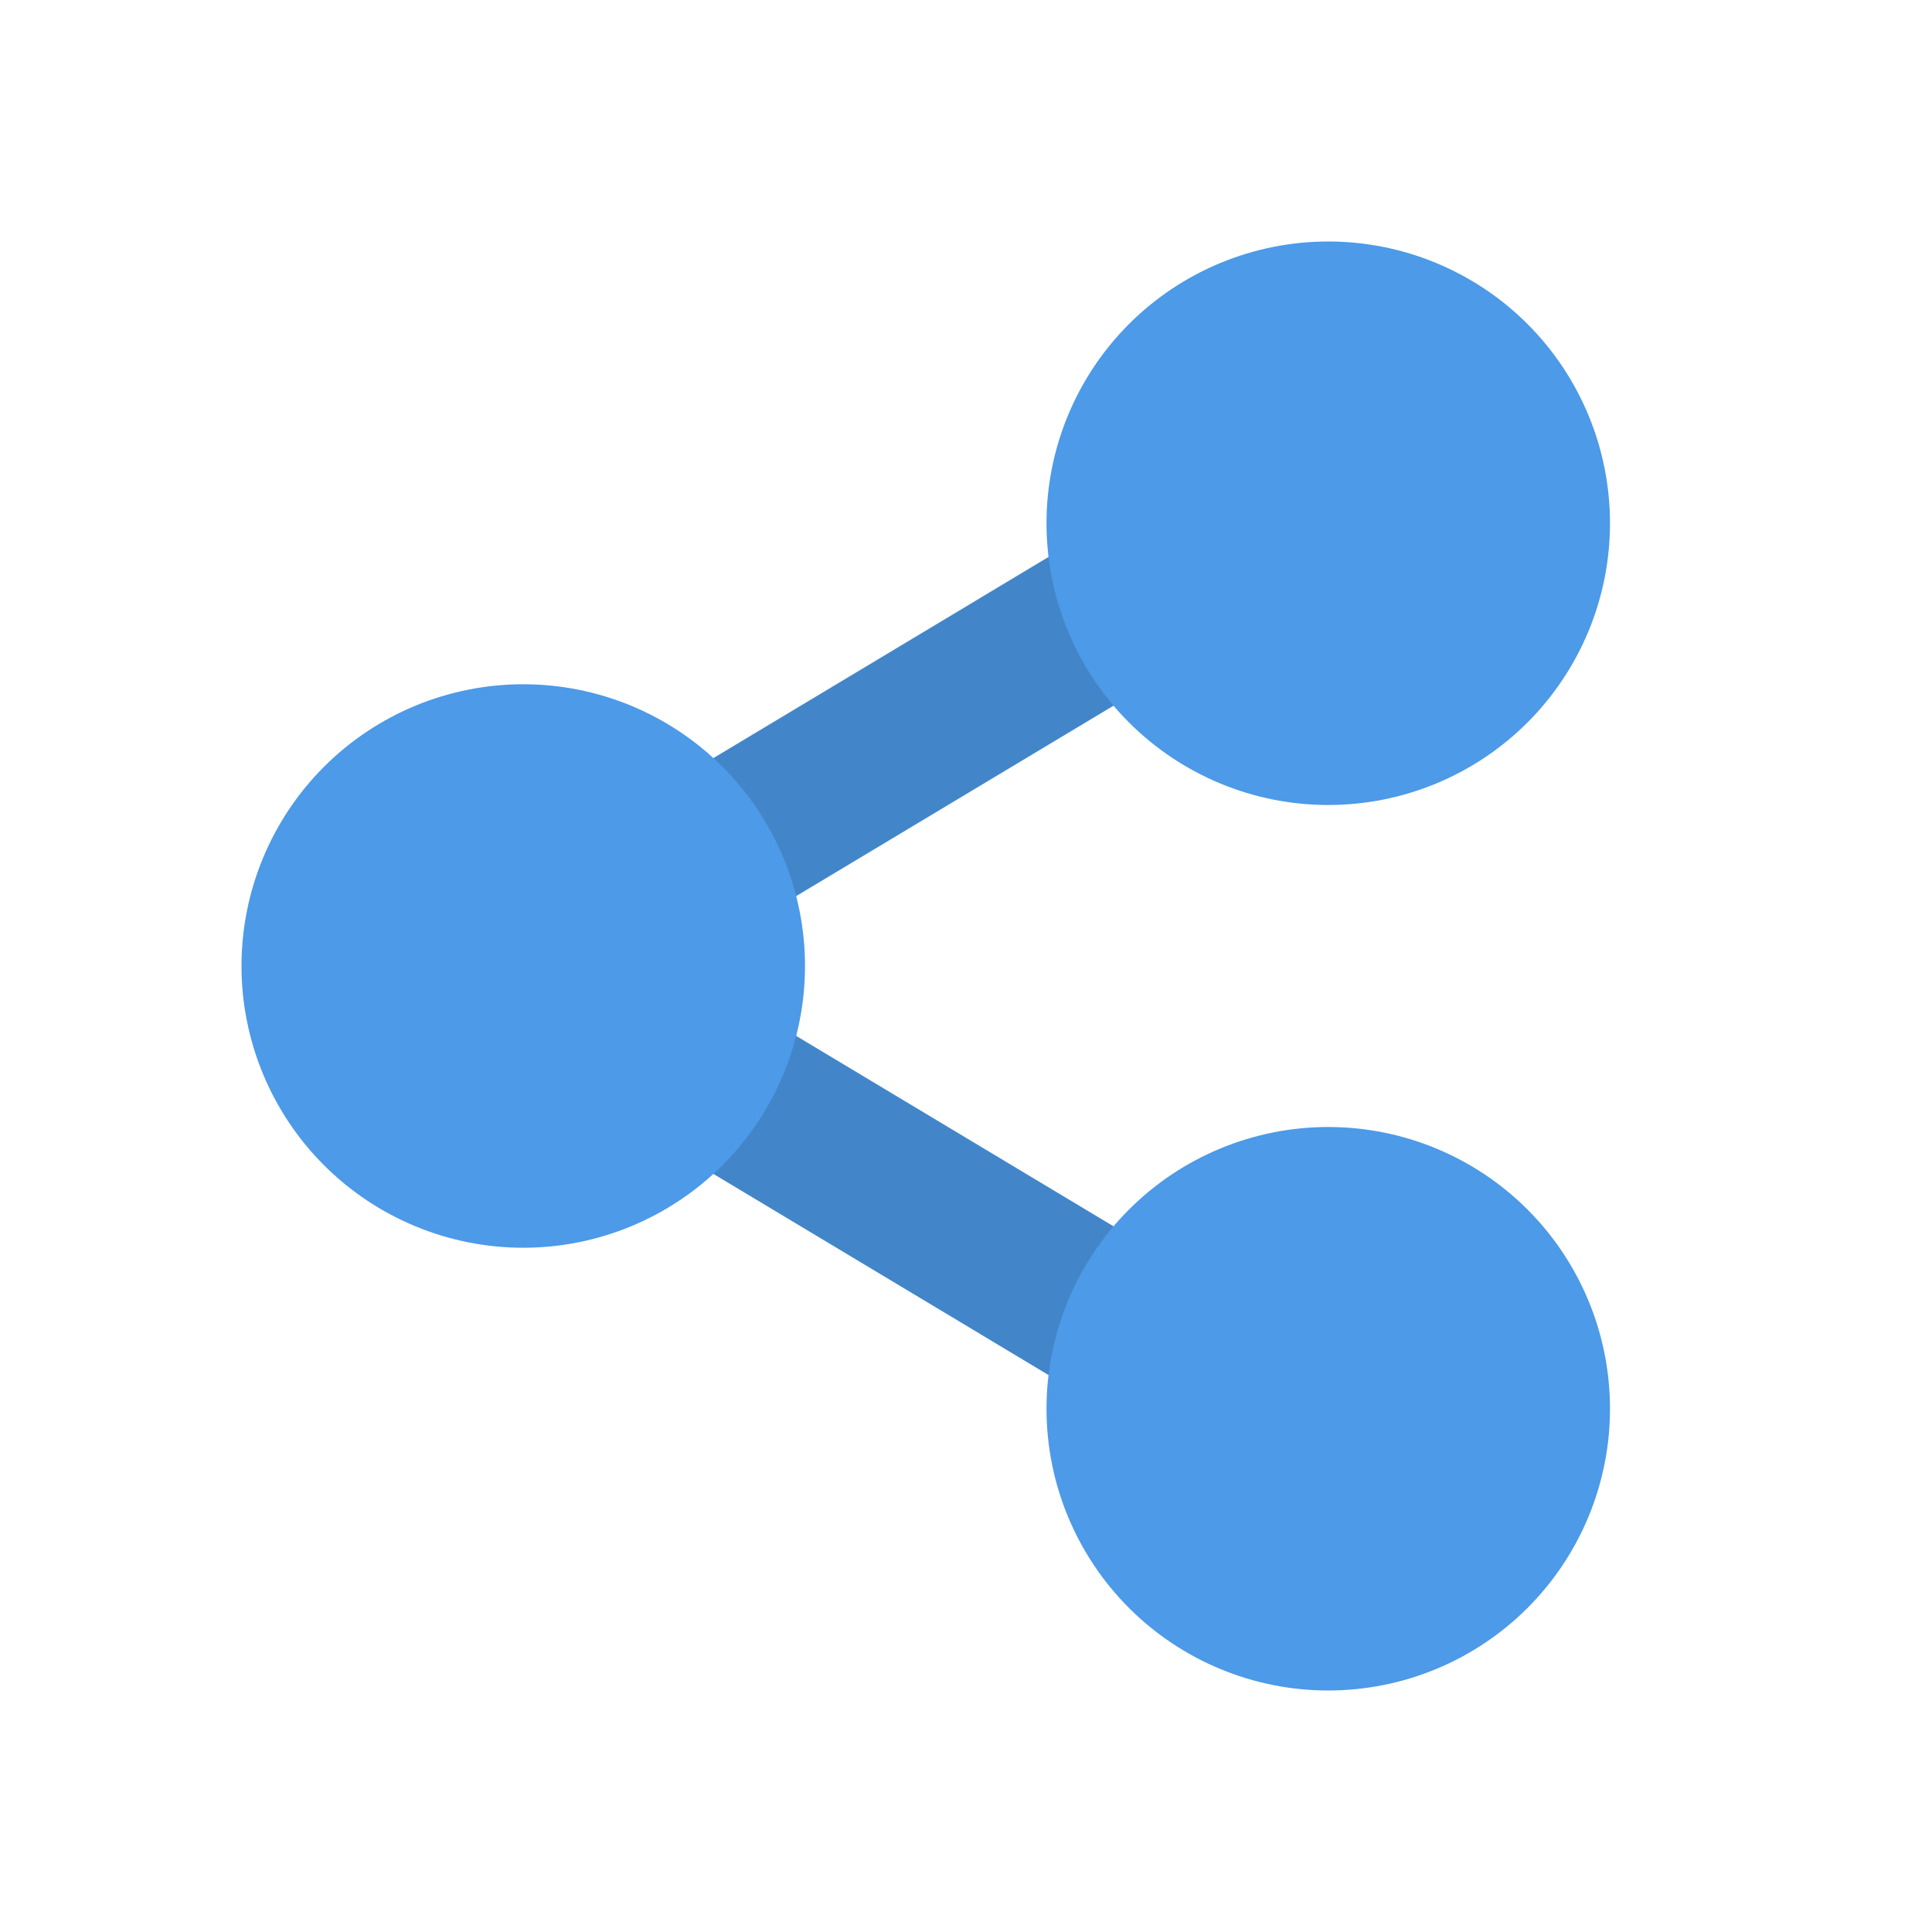 <svg
    xmlns="http://www.w3.org/2000/svg"
    viewBox="0 0 24 24"
    id="vector">
    <path
        id="path"
        d="M 15.985 18.857 L 4.557 12 L 15.985 5.143 L 17.015 6.857 L 8.443 12 L 17.015 17.143 L 15.985 18.857 Z"
        fill="#4286c9"/>
    <path
        id="path_1"
        d="M 16.5 6.5 M 13 6.5 C 13 5.572 13.369 4.681 14.025 4.025 C 14.681 3.369 15.572 3 16.5 3 C 17.428 3 18.319 3.369 18.975 4.025 C 19.631 4.681 20 5.572 20 6.5 C 20 7.428 19.631 8.319 18.975 8.975 C 18.319 9.631 17.428 10 16.5 10 C 15.572 10 14.681 9.631 14.025 8.975 C 13.369 8.319 13 7.428 13 6.5"
        fill="#4c9ae8"/>
    <path
        id="path_2"
        d="M 6.5 12 M 3 12 C 3 11.072 3.369 10.181 4.025 9.525 C 4.681 8.869 5.572 8.5 6.5 8.5 C 7.428 8.5 8.319 8.869 8.975 9.525 C 9.631 10.181 10 11.072 10 12 C 10 12.928 9.631 13.819 8.975 14.475 C 8.319 15.131 7.428 15.5 6.5 15.5 C 5.572 15.5 4.681 15.131 4.025 14.475 C 3.369 13.819 3 12.928 3 12"
        fill="#4c9ae8"/>
    <path
        id="path_3"
        d="M 16.5 17.5 M 13 17.5 C 13 16.572 13.369 15.681 14.025 15.025 C 14.681 14.369 15.572 14 16.5 14 C 17.428 14 18.319 14.369 18.975 15.025 C 19.631 15.681 20 16.572 20 17.5 C 20 18.428 19.631 19.319 18.975 19.975 C 18.319 20.631 17.428 21 16.5 21 C 15.572 21 14.681 20.631 14.025 19.975 C 13.369 19.319 13 18.428 13 17.5"
        fill="#4c9ae8"/>
</svg>
